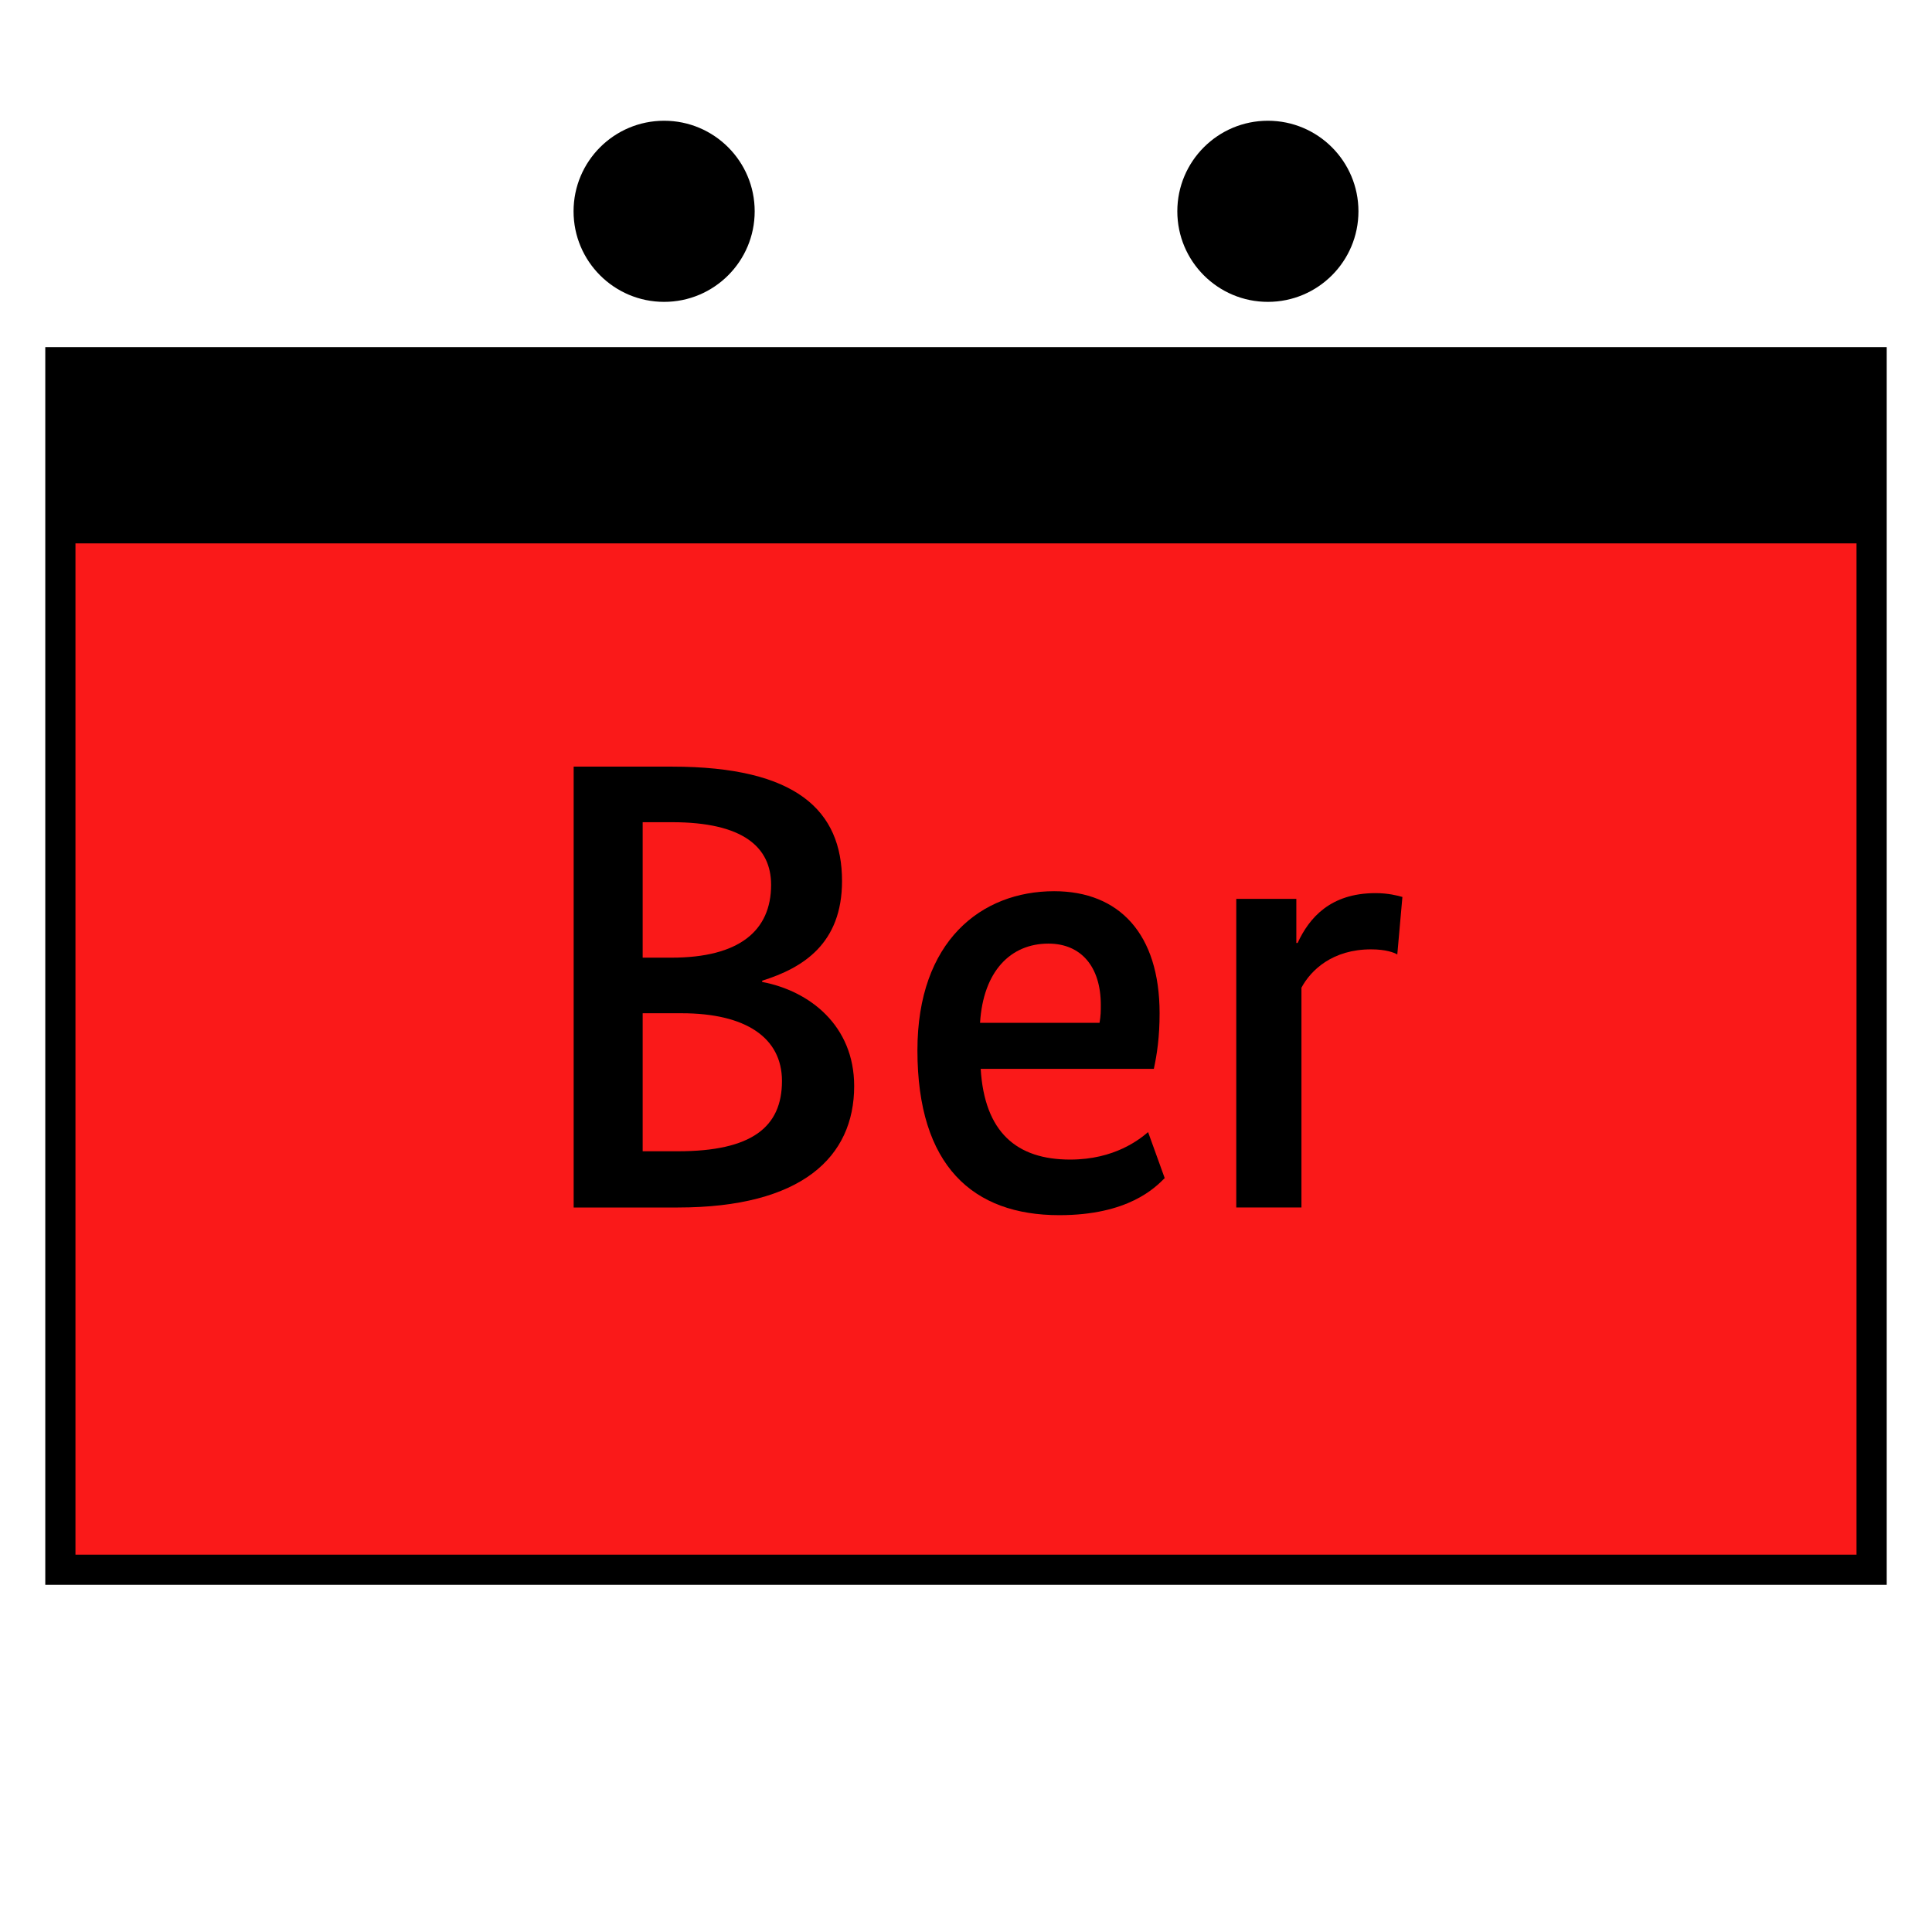<?xml version="1.0" encoding="UTF-8"?>
<svg xmlns="http://www.w3.org/2000/svg" version="1.1" viewBox="0 0 90.709 90.709">
  <!-- Generator: Adobe Illustrator 29.1.0, SVG Export Plug-In . SVG Version: 2.1.0 Build 142)  -->
  <g id="Grundfläche">
    <rect x="0" width="90.709" height="90.709" fill="none"/>
  </g>
  <g id="Flächige_Fülung">
    <rect x="2.834" y="17.008" width="85.04" height="56.693" fill="#fa1919"/>
  </g>
  <g id="Takt_Zeichen__x28_umgewandelt_x29_">
    <path d="M2.126,74.409h86.457V16.299H2.126v58.11ZM3.543,72.992V25.512h83.622v47.48H3.543Z"/>
    <path d="M35.433,9.921c0,2.348-1.904,4.252-4.252,4.252-2.348,0-4.252-1.904-4.252-4.252,0-2.348,1.904-4.252,4.252-4.252,2.348,0,4.252,1.904,4.252,4.252ZM59.528,5.669c-2.348,0-4.252,1.904-4.252,4.252s1.904,4.252,4.252,4.252c2.348,0,4.252-1.904,4.252-4.252s-1.904-4.252-4.252-4.252Z"/>
  </g>
  <g id="Takt._Zeichen__x28_Typo_x29_">
    <g>
      <path d="M35.784,46.043v.06c2.22.42,4.32,2.04,4.32,4.89,0,3.33-2.46,5.7-8.28,5.7h-4.89v-20.699h4.62c5.85,0,7.98,2.07,7.98,5.37,0,2.94-1.83,4.08-3.75,4.68ZM31.554,38.603h-1.38v6.36h1.35c3.18,0,4.68-1.26,4.68-3.42,0-1.77-1.32-2.94-4.65-2.94ZM32.004,47.573h-1.83v6.48h1.65c3.48,0,4.89-1.14,4.89-3.3,0-2.04-1.71-3.18-4.71-3.18Z"/>
      <path d="M54.174,50.183h-8.13c.18,2.97,1.68,4.26,4.2,4.26,2.1,0,3.27-.96,3.66-1.29l.78,2.16c-.45.45-1.71,1.74-4.95,1.74-4.05,0-6.66-2.31-6.66-7.74,0-5.13,3-7.47,6.42-7.47,3.06,0,4.95,2.01,4.95,5.729,0,1.11-.12,1.92-.27,2.61ZM46.014,48.023h5.61c.06-.33.06-.57.06-.84,0-1.8-.93-2.88-2.46-2.88-1.77,0-3.06,1.29-3.21,3.72Z"/>
      <path d="M65.604,44.813c-.15-.09-.54-.24-1.23-.24-1.8,0-2.82.96-3.27,1.8v10.32h-3.06v-14.49h2.82v2.07h.06c.54-1.17,1.53-2.34,3.66-2.34.6,0,1.05.12,1.26.18l-.24,2.7Z"/>
    </g>
  </g>
</svg>